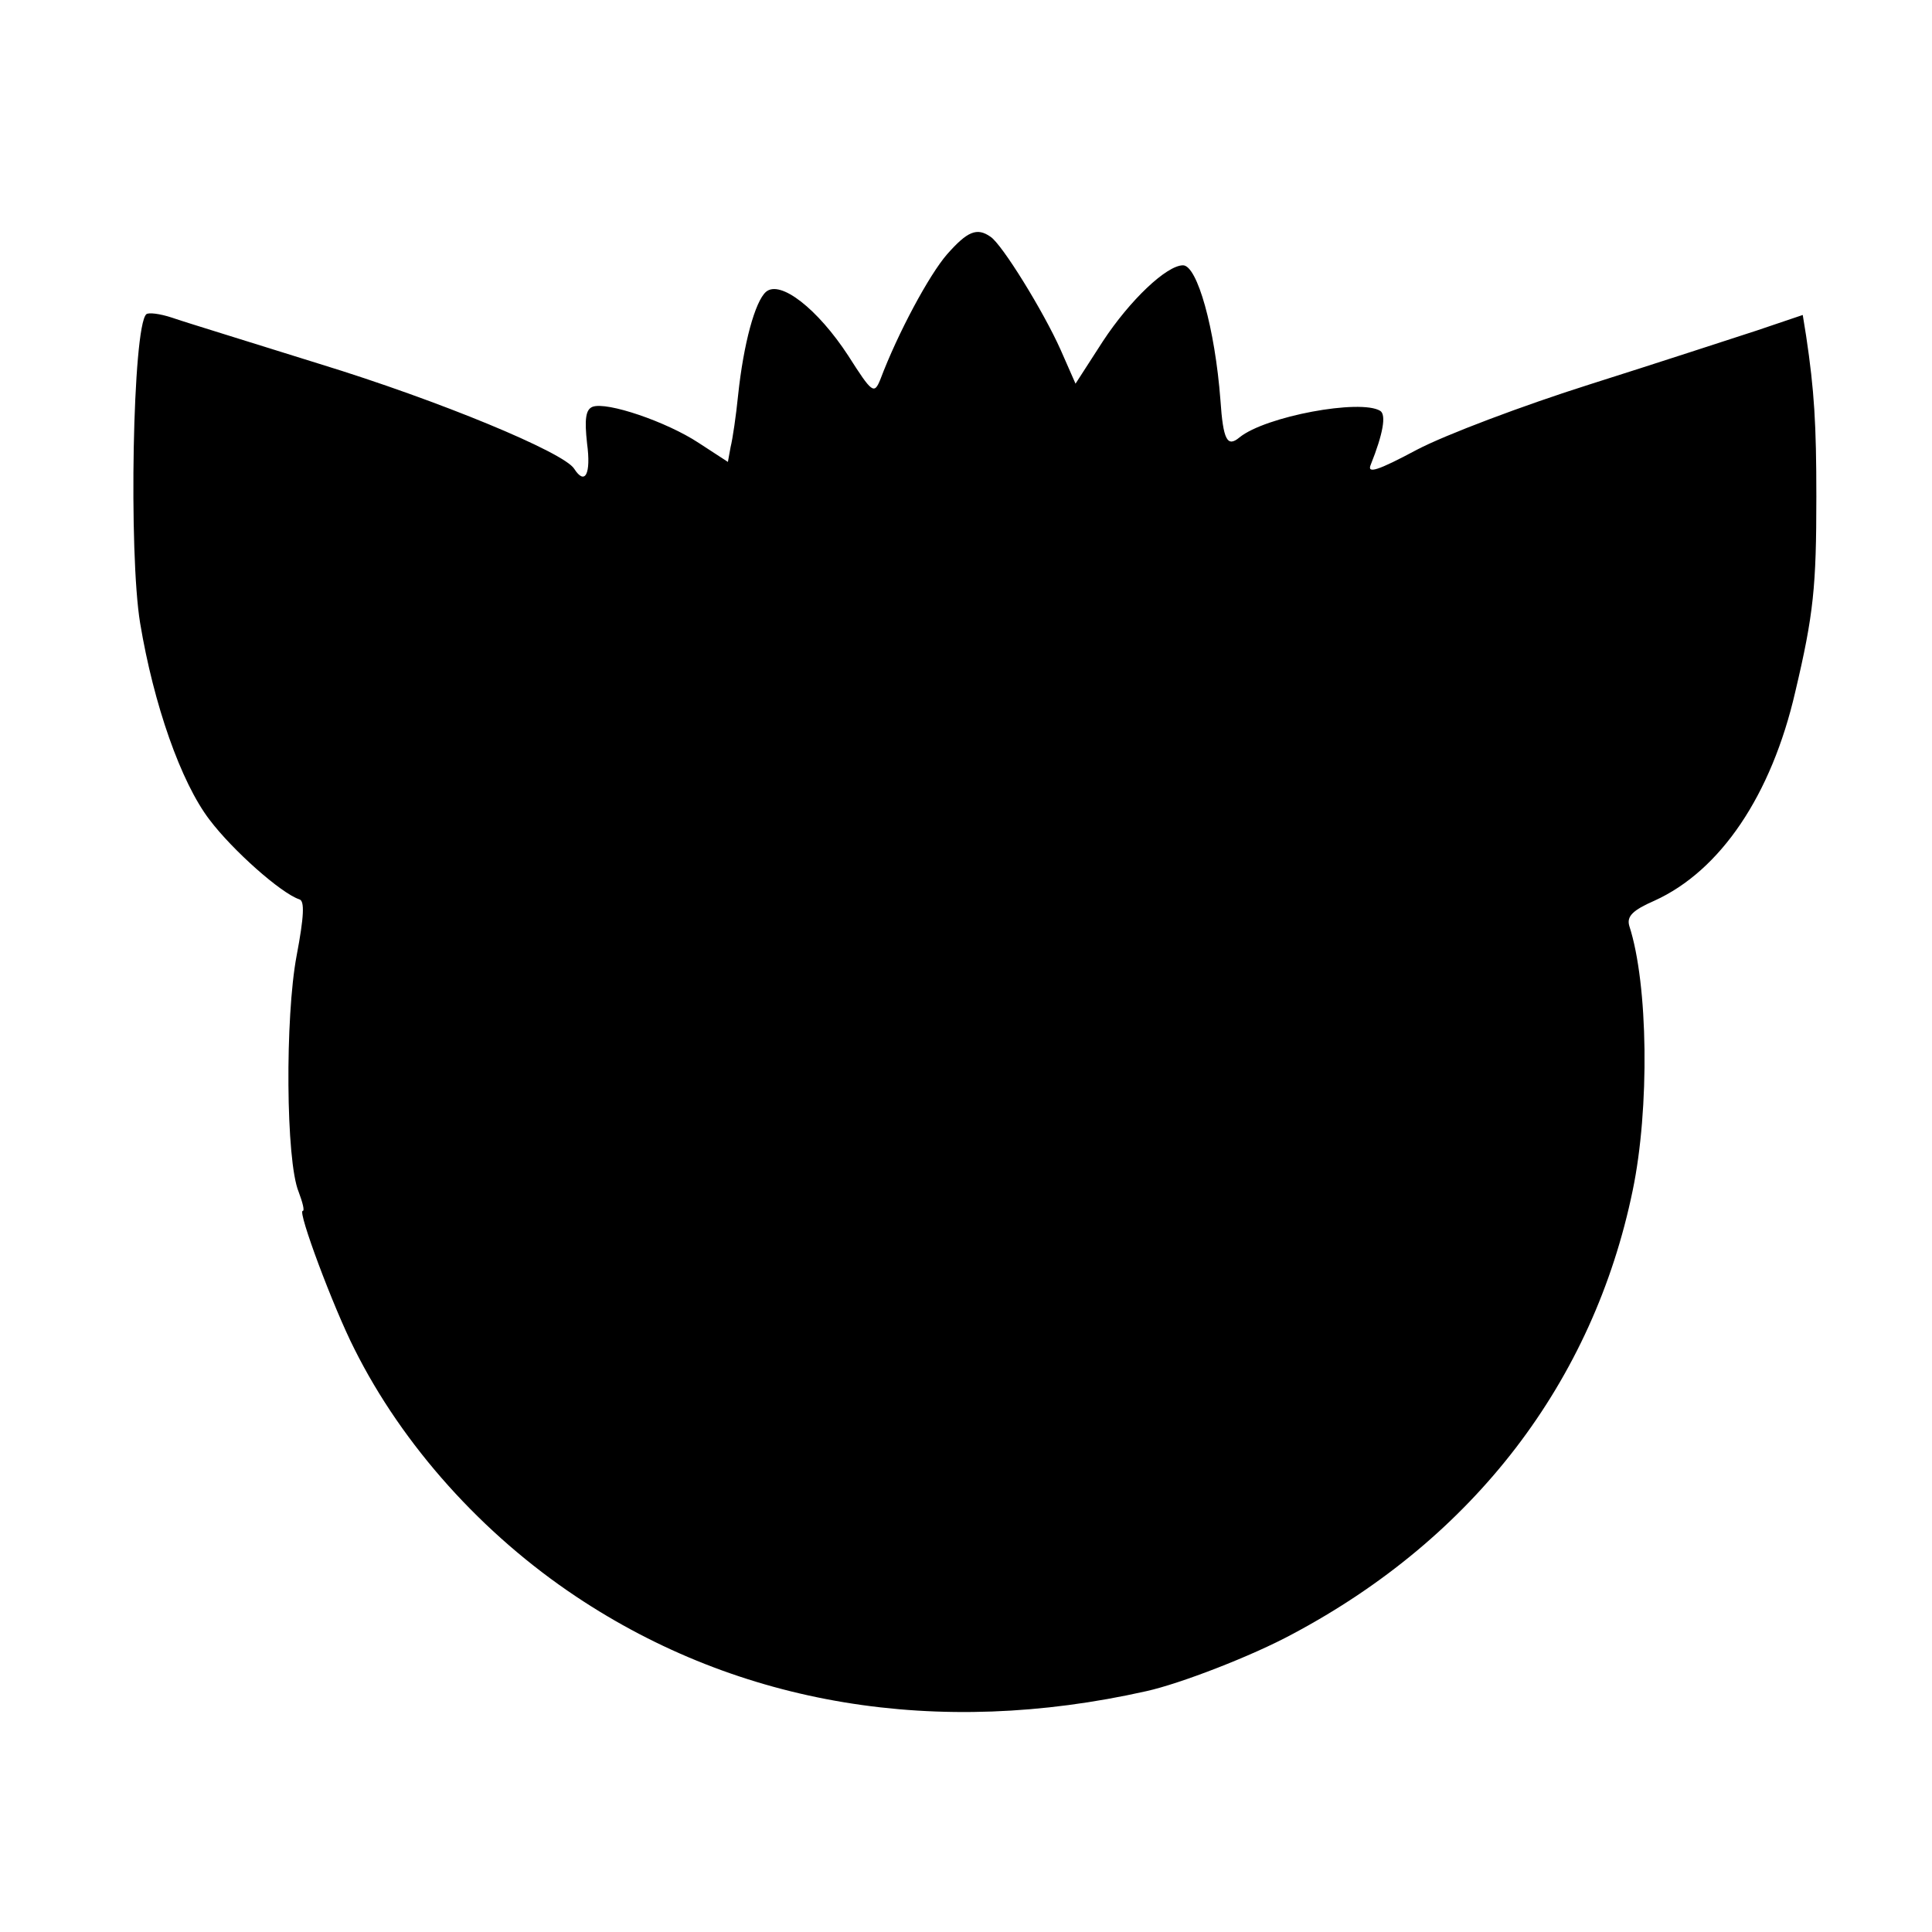 <?xml version="1.0" standalone="no"?>
<!DOCTYPE svg PUBLIC "-//W3C//DTD SVG 20010904//EN"
 "http://www.w3.org/TR/2001/REC-SVG-20010904/DTD/svg10.dtd">
<svg version="1.0" xmlns="http://www.w3.org/2000/svg"
 width="284pt" height="284pt" viewBox="0 0 284 284"
 preserveAspectRatio="xMidYMid meet">
<g transform="translate(0,284) scale(0.1,-0.1)"
fill="#000000" stroke="none">
<path d="M1392 2466 c-26 -30 -72 -115 -98 -184 -9 -22 -12 -20 -47 35 -45 69
-100 112 -121 94 -16 -14 -33 -76 -41 -152 -3 -30 -8 -64 -11 -76 l-4 -22 -43
28 c-47 31 -135 61 -156 53 -10 -4 -12 -18 -8 -54 6 -45 -3 -62 -19 -37 -15
24 -198 100 -374 154 -102 32 -200 62 -217 68 -18 6 -35 8 -38 5 -20 -19 -26
-351 -9 -454 20 -120 60 -234 102 -289 34 -45 105 -108 132 -117 8 -2 7 -25
-4 -83 -17 -90 -16 -301 3 -347 6 -16 9 -28 6 -28 -8 0 45 -142 76 -203 71
-142 188 -272 326 -364 240 -160 531 -208 838 -139 50 11 156 52 215 84 267
142 442 371 500 652 25 120 23 303 -5 389 -4 14 5 23 37 37 97 44 172 155 207
307 27 114 31 155 31 287 0 106 -3 156 -15 236 l-5 31 -68 -23 c-37 -12 -147
-48 -245 -79 -98 -31 -212 -74 -254 -96 -58 -31 -74 -36 -68 -22 18 45 23 73
14 79 -29 18 -169 -8 -207 -39 -18 -15 -24 -4 -28 55 -8 105 -34 198 -55 198
-24 0 -78 -51 -118 -112 l-40 -62 -22 50 c-25 56 -86 155 -103 166 -20 14 -34
8 -64 -26z"/>
</g>
</svg>
